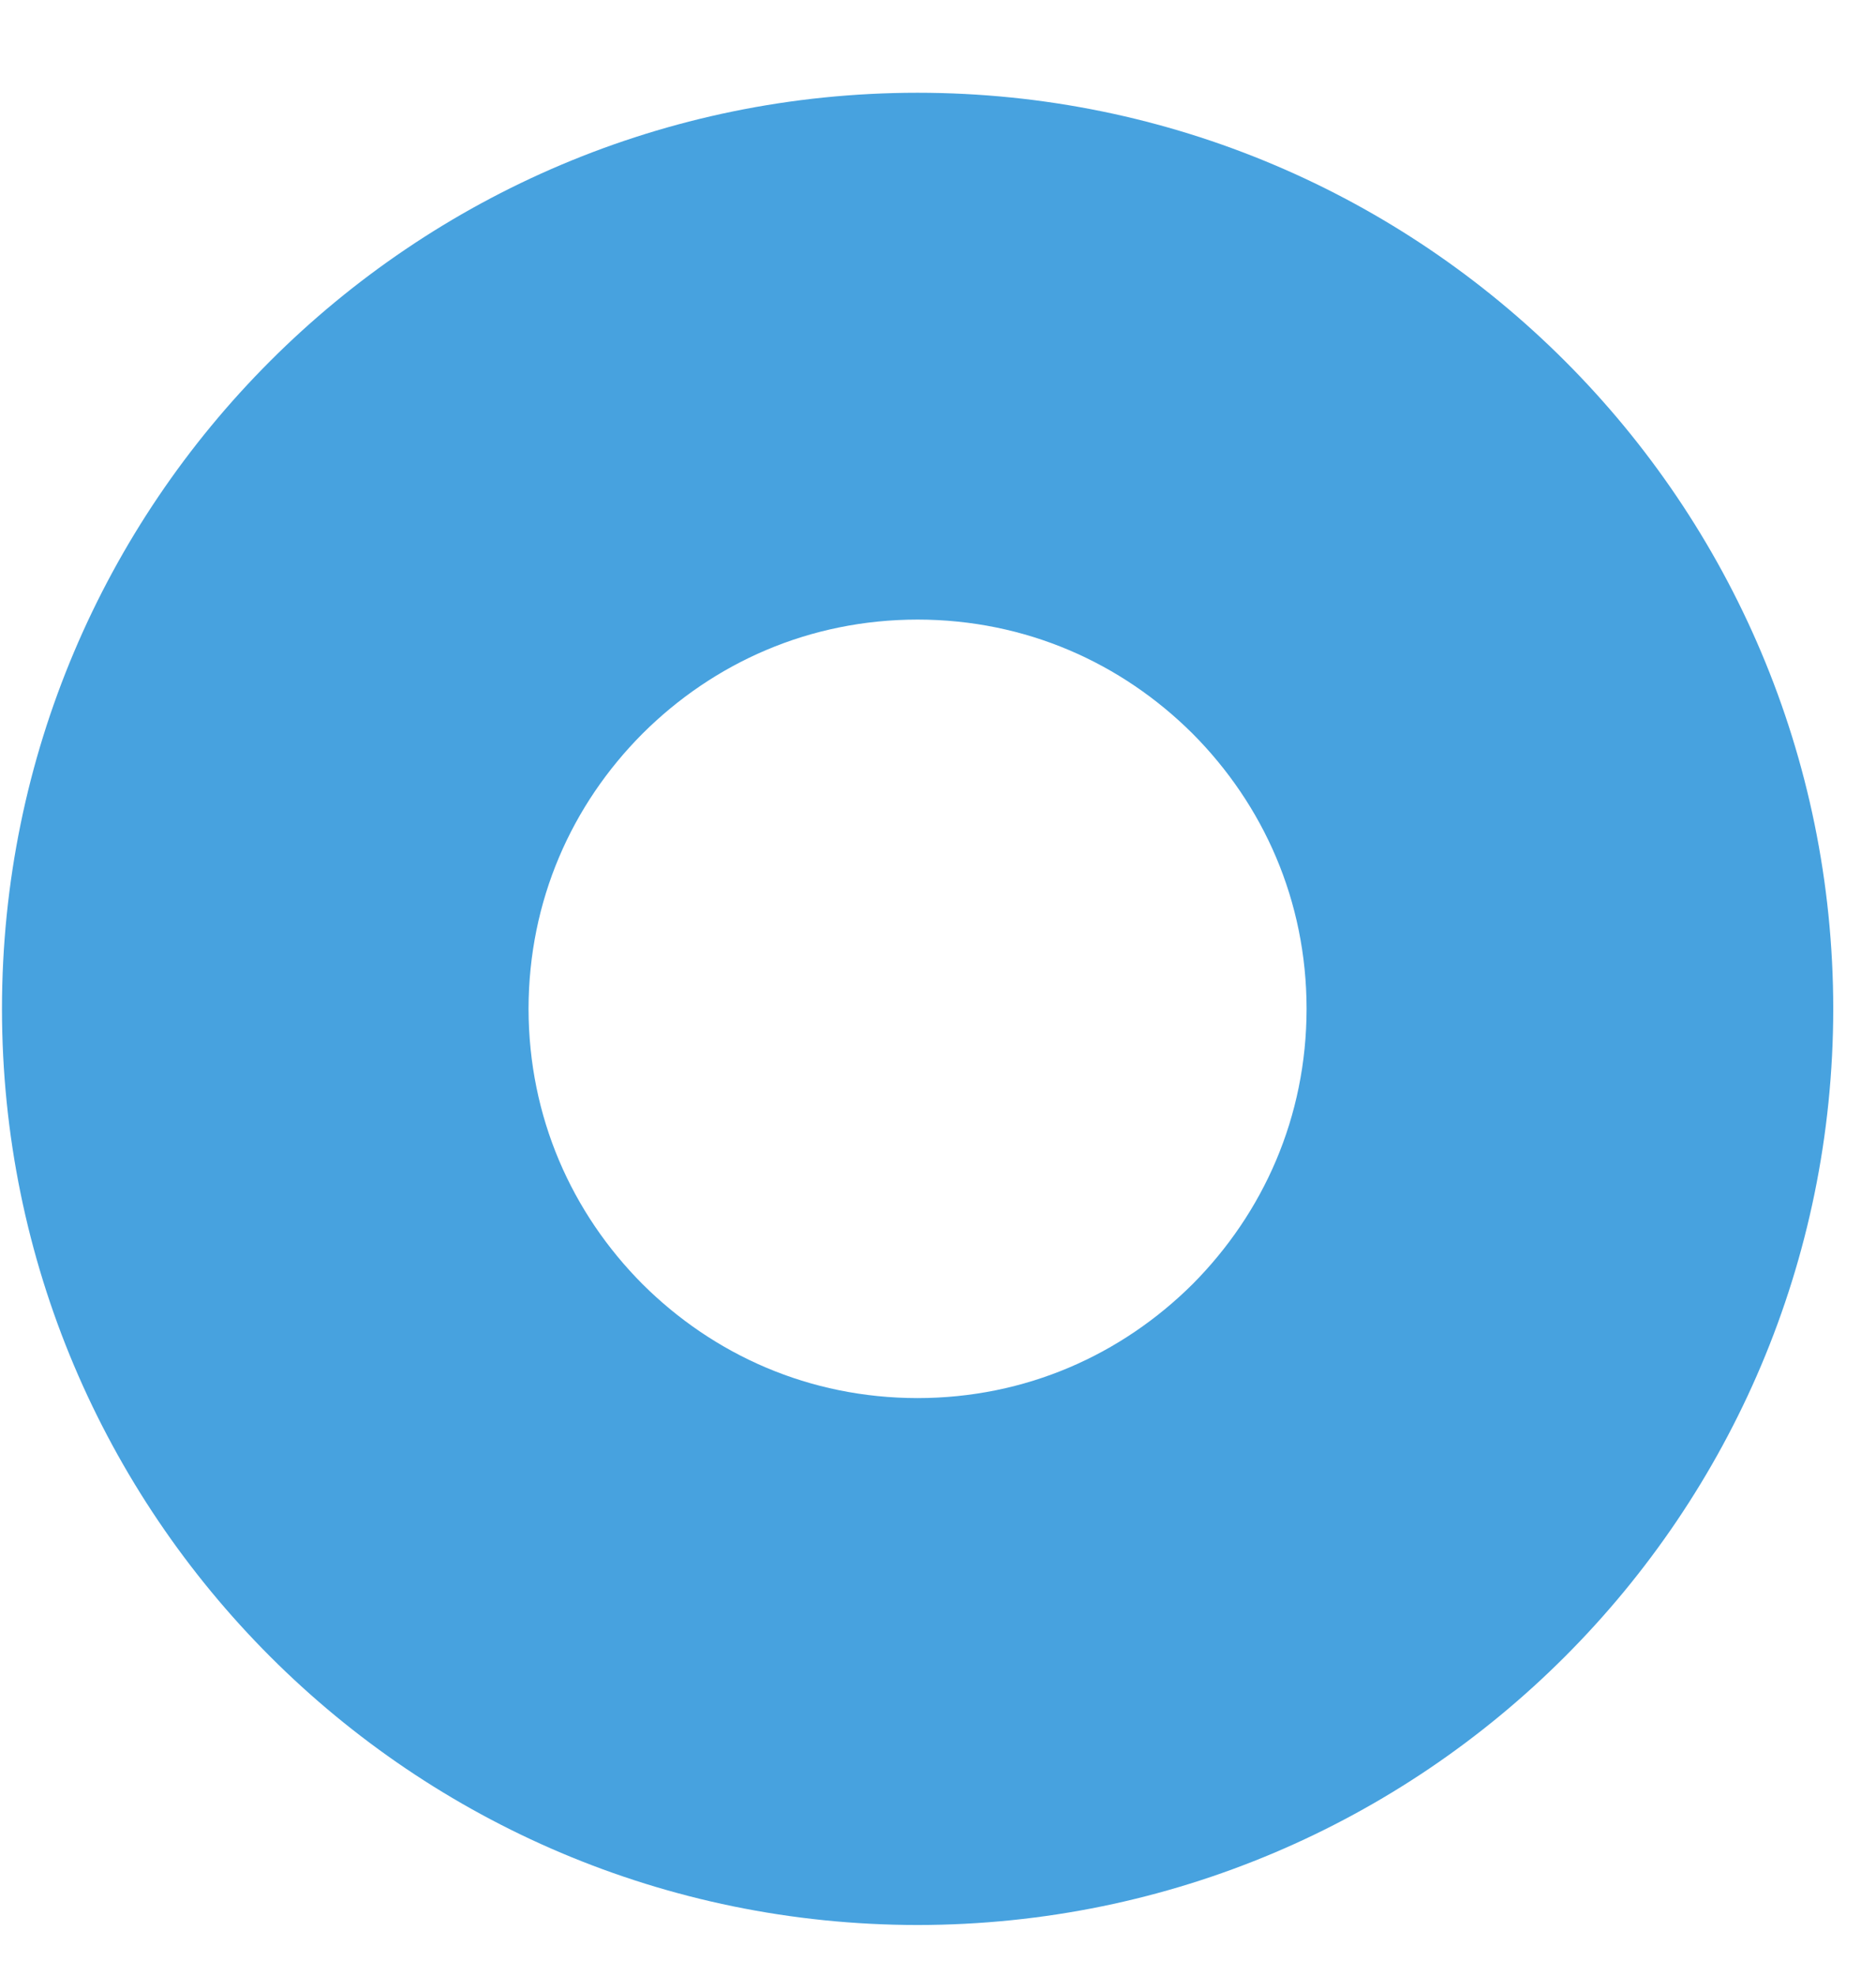 <svg width="19" height="20" viewBox="0 0 19 20" fill="none" xmlns="http://www.w3.org/2000/svg">
<path d="M2.687 10.212H5.353C5.355 9.116 5.789 8.148 6.507 7.427C7.228 6.709 8.197 6.273 9.293 6.272C10.389 6.273 11.357 6.709 12.079 7.427C12.796 8.148 13.232 9.116 13.233 10.212C13.232 11.309 12.796 12.277 12.079 12.999C11.357 13.716 10.389 14.152 9.293 14.153C8.197 14.152 7.228 13.716 6.507 12.999C5.789 12.277 5.355 11.309 5.353 10.212H2.687H0.02C0.021 15.335 4.171 19.484 9.293 19.487C14.416 19.484 18.564 15.335 18.567 10.212C18.564 5.089 14.416 0.941 9.293 0.939C4.171 0.941 0.021 5.089 0.02 10.212H2.687Z" fill="#47A2DF"/>
</svg>
